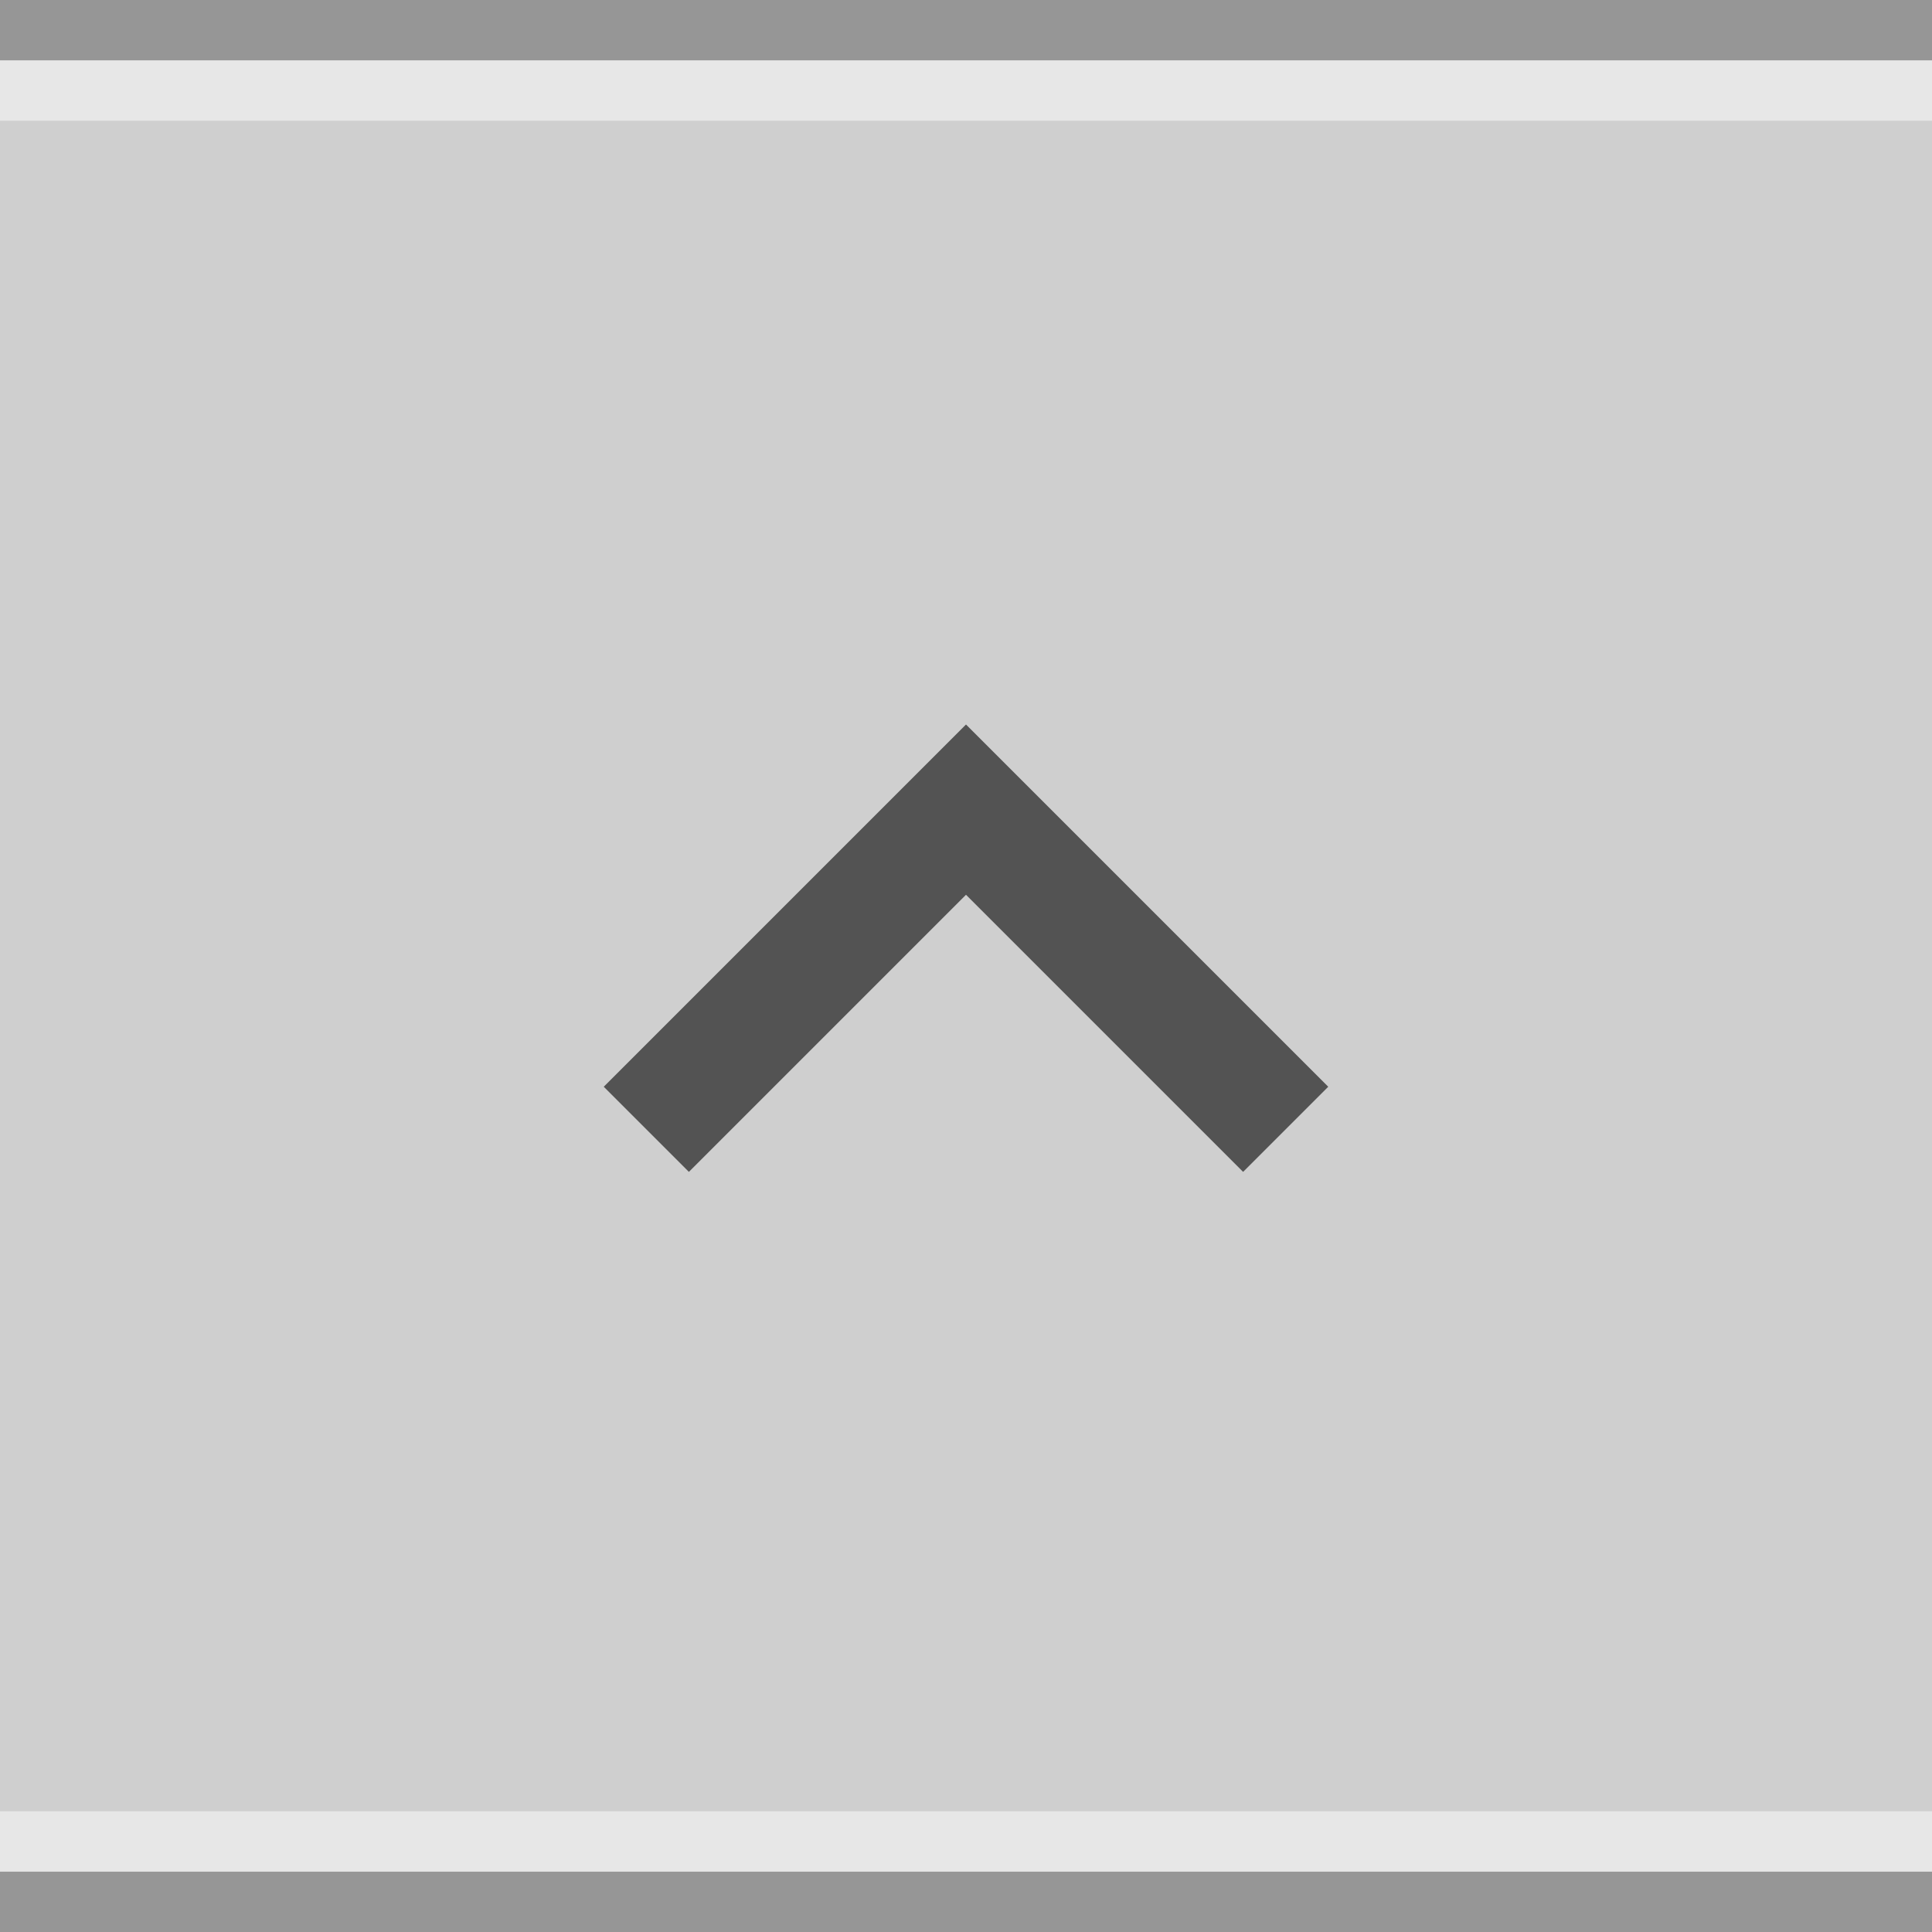 <?xml version="1.0" encoding="UTF-8" standalone="no"?>
<svg
   xmlns:dc="http://purl.org/dc/elements/1.1/"
   xmlns:cc="http://creativecommons.org/ns#"
   xmlns:rdf="http://www.w3.org/1999/02/22-rdf-syntax-ns#"
   xmlns:svg="http://www.w3.org/2000/svg"
   xmlns="http://www.w3.org/2000/svg"
   xmlns:sodipodi="http://sodipodi.sourceforge.net/DTD/sodipodi-0.dtd"
   xmlns:inkscape="http://www.inkscape.org/namespaces/inkscape"
   width="32"
   height="32"
   viewBox="0 0 32 32"
   version="1.1"
   id="svg48"
   sodipodi:docname="shade-active.svg"
   inkscape:version="1.0 (4035a4fb49, 2020-05-01)">
  <defs
     id="defs52" />
  <sodipodi:namedview
     pagecolor="#ffffff"
     bordercolor="#666666"
     borderopacity="1"
     objecttolerance="10"
     gridtolerance="10"
     guidetolerance="10"
     inkscape:pageopacity="0"
     inkscape:pageshadow="2"
     inkscape:window-width="1920"
     inkscape:window-height="1007"
     id="namedview50"
     showgrid="false"
     inkscape:zoom="7.375"
     inkscape:cx="-18.620397"
     inkscape:cy="13.174775"
     inkscape:window-x="0"
     inkscape:window-y="0"
     inkscape:window-maximized="1"
     inkscape:current-layer="svg48"
     inkscape:document-rotation="0" />
  <rect
     width="32"
     height="32"
     fill="#E0E0E0"
     id="rect38"
     style="fill:#cfcfcf;fill-opacity:1" />
  <rect
     width="32"
     height="1"
     fill="#FFFFFF"
     fill-opacity="0.4"
     id="rect40"
     style="fill:#969696;fill-opacity:1" />
  <g
     fill="#000000"
     opacity="0.6"
     id="g46">
    <circle
       cx="16"
       cy="16"
       r="12"
       opacity="0"
       id="circle42" />
    <path
       d="m10 18 1.41 1.41 4.59-4.59 4.59 4.59 1.41-1.41-6-6z"
       id="path44" />
  </g>
  <rect
     y="1"
     x="0"
     width="32"
     height="1"
     fill="#FFFFFF"
     fill-opacity="0.4"
     id="rect166"
     style="fill:#ffffff;fill-opacity:1;opacity:0.5" />
  <rect
     y="31"
     x="-4.7683716e-07"
     width="32"
     height="1"
     fill="#FFFFFF"
     fill-opacity="0.4"
     id="rect166-9"
     style="fill:#969696;fill-opacity:1" />
  <rect
     y="30"
     x="5.9604645e-07"
     width="32"
     height="1"
     fill="#FFFFFF"
     fill-opacity="0.4"
     id="rect166-7"
     style="fill:#ffffff;fill-opacity:1;opacity:0.5" />
</svg>
